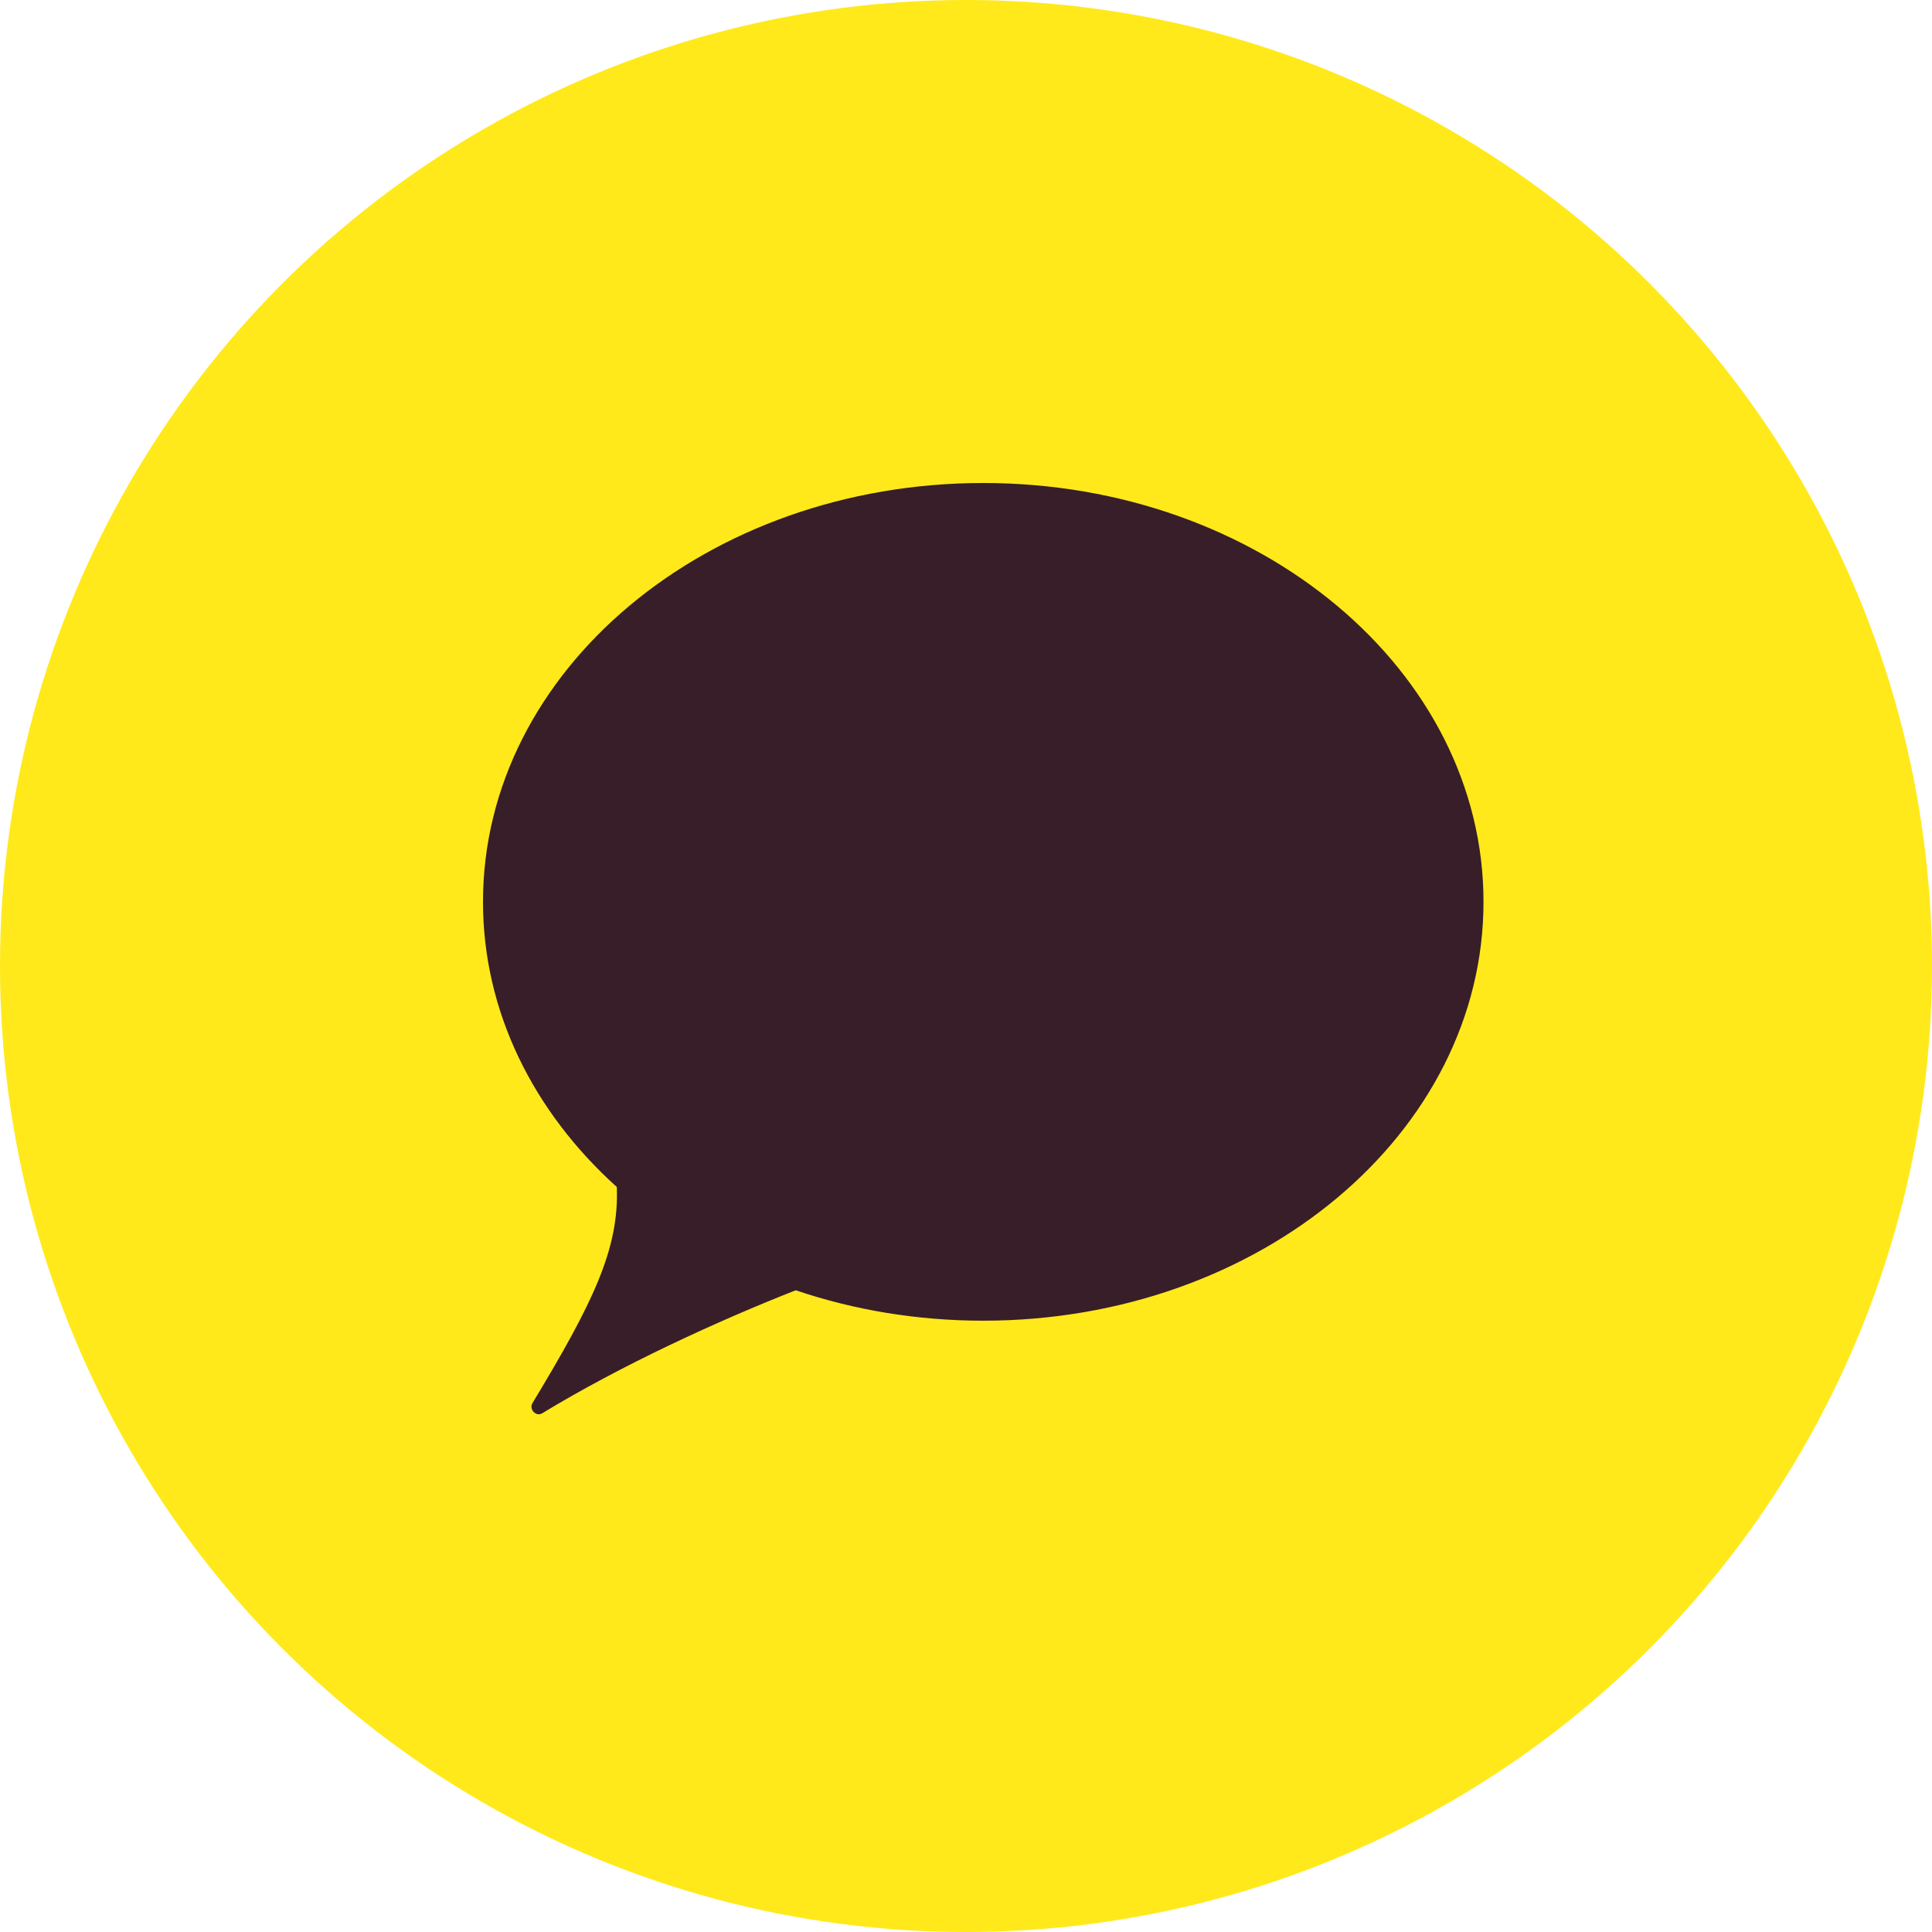 <svg width="56" height="56" viewBox="0 0 56 56" fill="none" xmlns="http://www.w3.org/2000/svg">
<circle cx="28" cy="28" r="28" fill="#FFE91A"/>
<path fill-rule="evenodd" clip-rule="evenodd" d="M28.5 38.281C36.508 38.281 43 32.846 43 26.141C43 19.436 36.508 14 28.5 14C20.492 14 14 19.436 14 26.141C14 29.333 15.472 32.237 17.878 34.405C17.95 36.187 17.2 37.747 15.436 40.666C15.325 40.849 15.536 41.074 15.717 40.964C18.02 39.564 20.806 38.288 23.064 37.399C24.743 37.968 26.578 38.281 28.5 38.281Z" fill="#381E29"/>
</svg>
